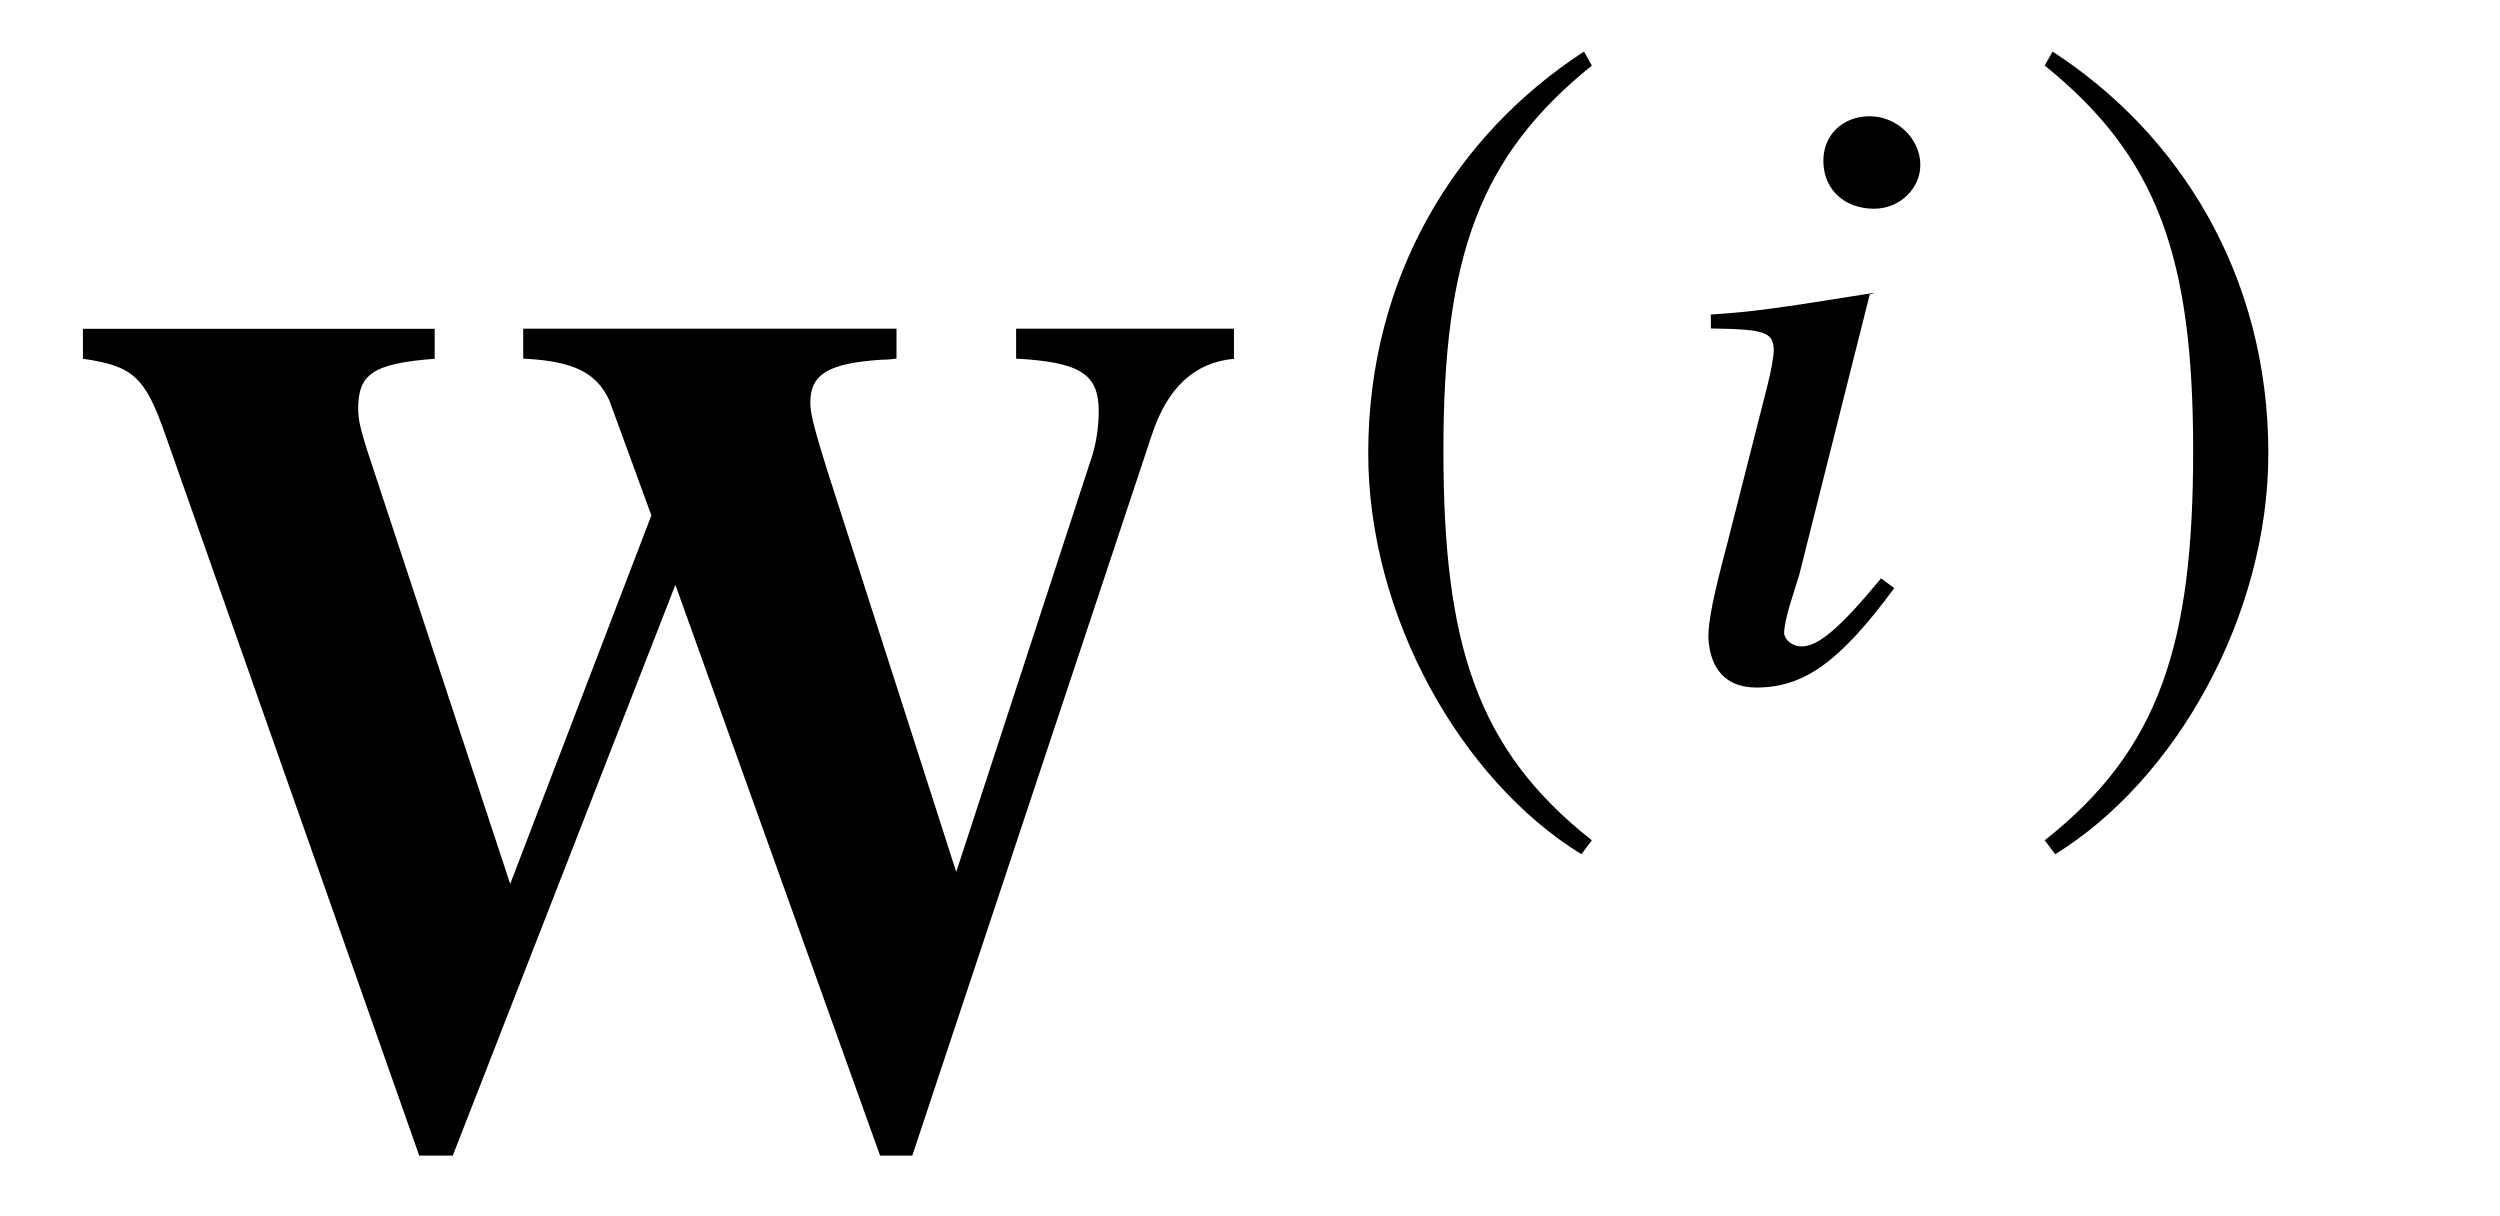 <?xml version='1.0' encoding='UTF-8'?>
<!-- This file was generated by dvisvgm 3.2.2 -->
<svg version='1.1' xmlns='http://www.w3.org/2000/svg' xmlns:xlink='http://www.w3.org/1999/xlink' width='20.817pt' height='10.123pt' viewBox='-.5 -9.473 20.817 10.123'>
<defs>
<path id='g8-56' d='m1.942-.749l-.109-.08c-.342 .415-.524 .567-.662 .567c-.073 0-.138-.051-.145-.109c0-.116 .08-.335 .124-.48l.589-2.342l.044-.015c-.858 .138-1.033 .16-1.367 .182v.116c.451 .007 .516 .029 .524 .175c0 .058-.022 .182-.058 .32l-.327 1.287c-.116 .436-.16 .647-.16 .793c.015 .269 .153 .415 .4 .415c.4 0 .698-.218 1.149-.829zm.218-3.535c-.007-.211-.196-.393-.422-.393s-.393 .16-.385 .385c.007 .233 .182 .385 .422 .385c.218 0 .393-.175 .385-.378z'/>
<path id='g5-185' d='m2.145-5.215c-1.055 .684-1.796 1.862-1.796 3.345c0 1.353 .771 2.72 1.775 3.338l.087-.116c-.96-.756-1.236-1.636-1.236-3.244c0-1.615 .298-2.451 1.236-3.207l-.065-.116z'/>
<path id='g5-186' d='m.276-5.215l-.065 .116c.938 .756 1.236 1.593 1.236 3.207c0 1.607-.276 2.487-1.236 3.244l.087 .116c1.004-.618 1.775-1.985 1.775-3.338c0-1.484-.742-2.662-1.796-3.345z'/>
<use id='g2-87' xlink:href='#g1-87' transform='scale(1.37)'/>
<path id='g1-87' d='m7.135-4.735v-.182h-1.324v.182c.393 .022 .502 .095 .502 .32c0 .095-.015 .204-.051 .305l-.815 2.495l-.785-2.444c-.073-.233-.102-.342-.102-.407c0-.175 .109-.24 .429-.262c0 0 .051 0 .095-.007v-.182h-2.269v.182c.298 .015 .444 .08 .524 .255l.255 .698l-.858 2.24l-.873-2.647c-.036-.116-.051-.175-.051-.24c0-.211 .087-.276 .465-.305v-.182h-2.138v.182c.305 .044 .378 .109 .502 .465l1.542 4.378h.204l1.353-3.469l1.244 3.469h.196l1.455-4.378c.095-.291 .262-.444 .502-.465z'/>
</defs>
<g id='page86'>
<g fill='currentColor'>
<use x='0' y='0' xlink:href='#g2-87'/>
<use x='10.544' y='-3.828' xlink:href='#g5-185'/>
<use x='13.33' y='-3.828' xlink:href='#g8-56'/>
<use x='16.315' y='-3.828' xlink:href='#g5-186'/>
</g>
</g>
</svg>
